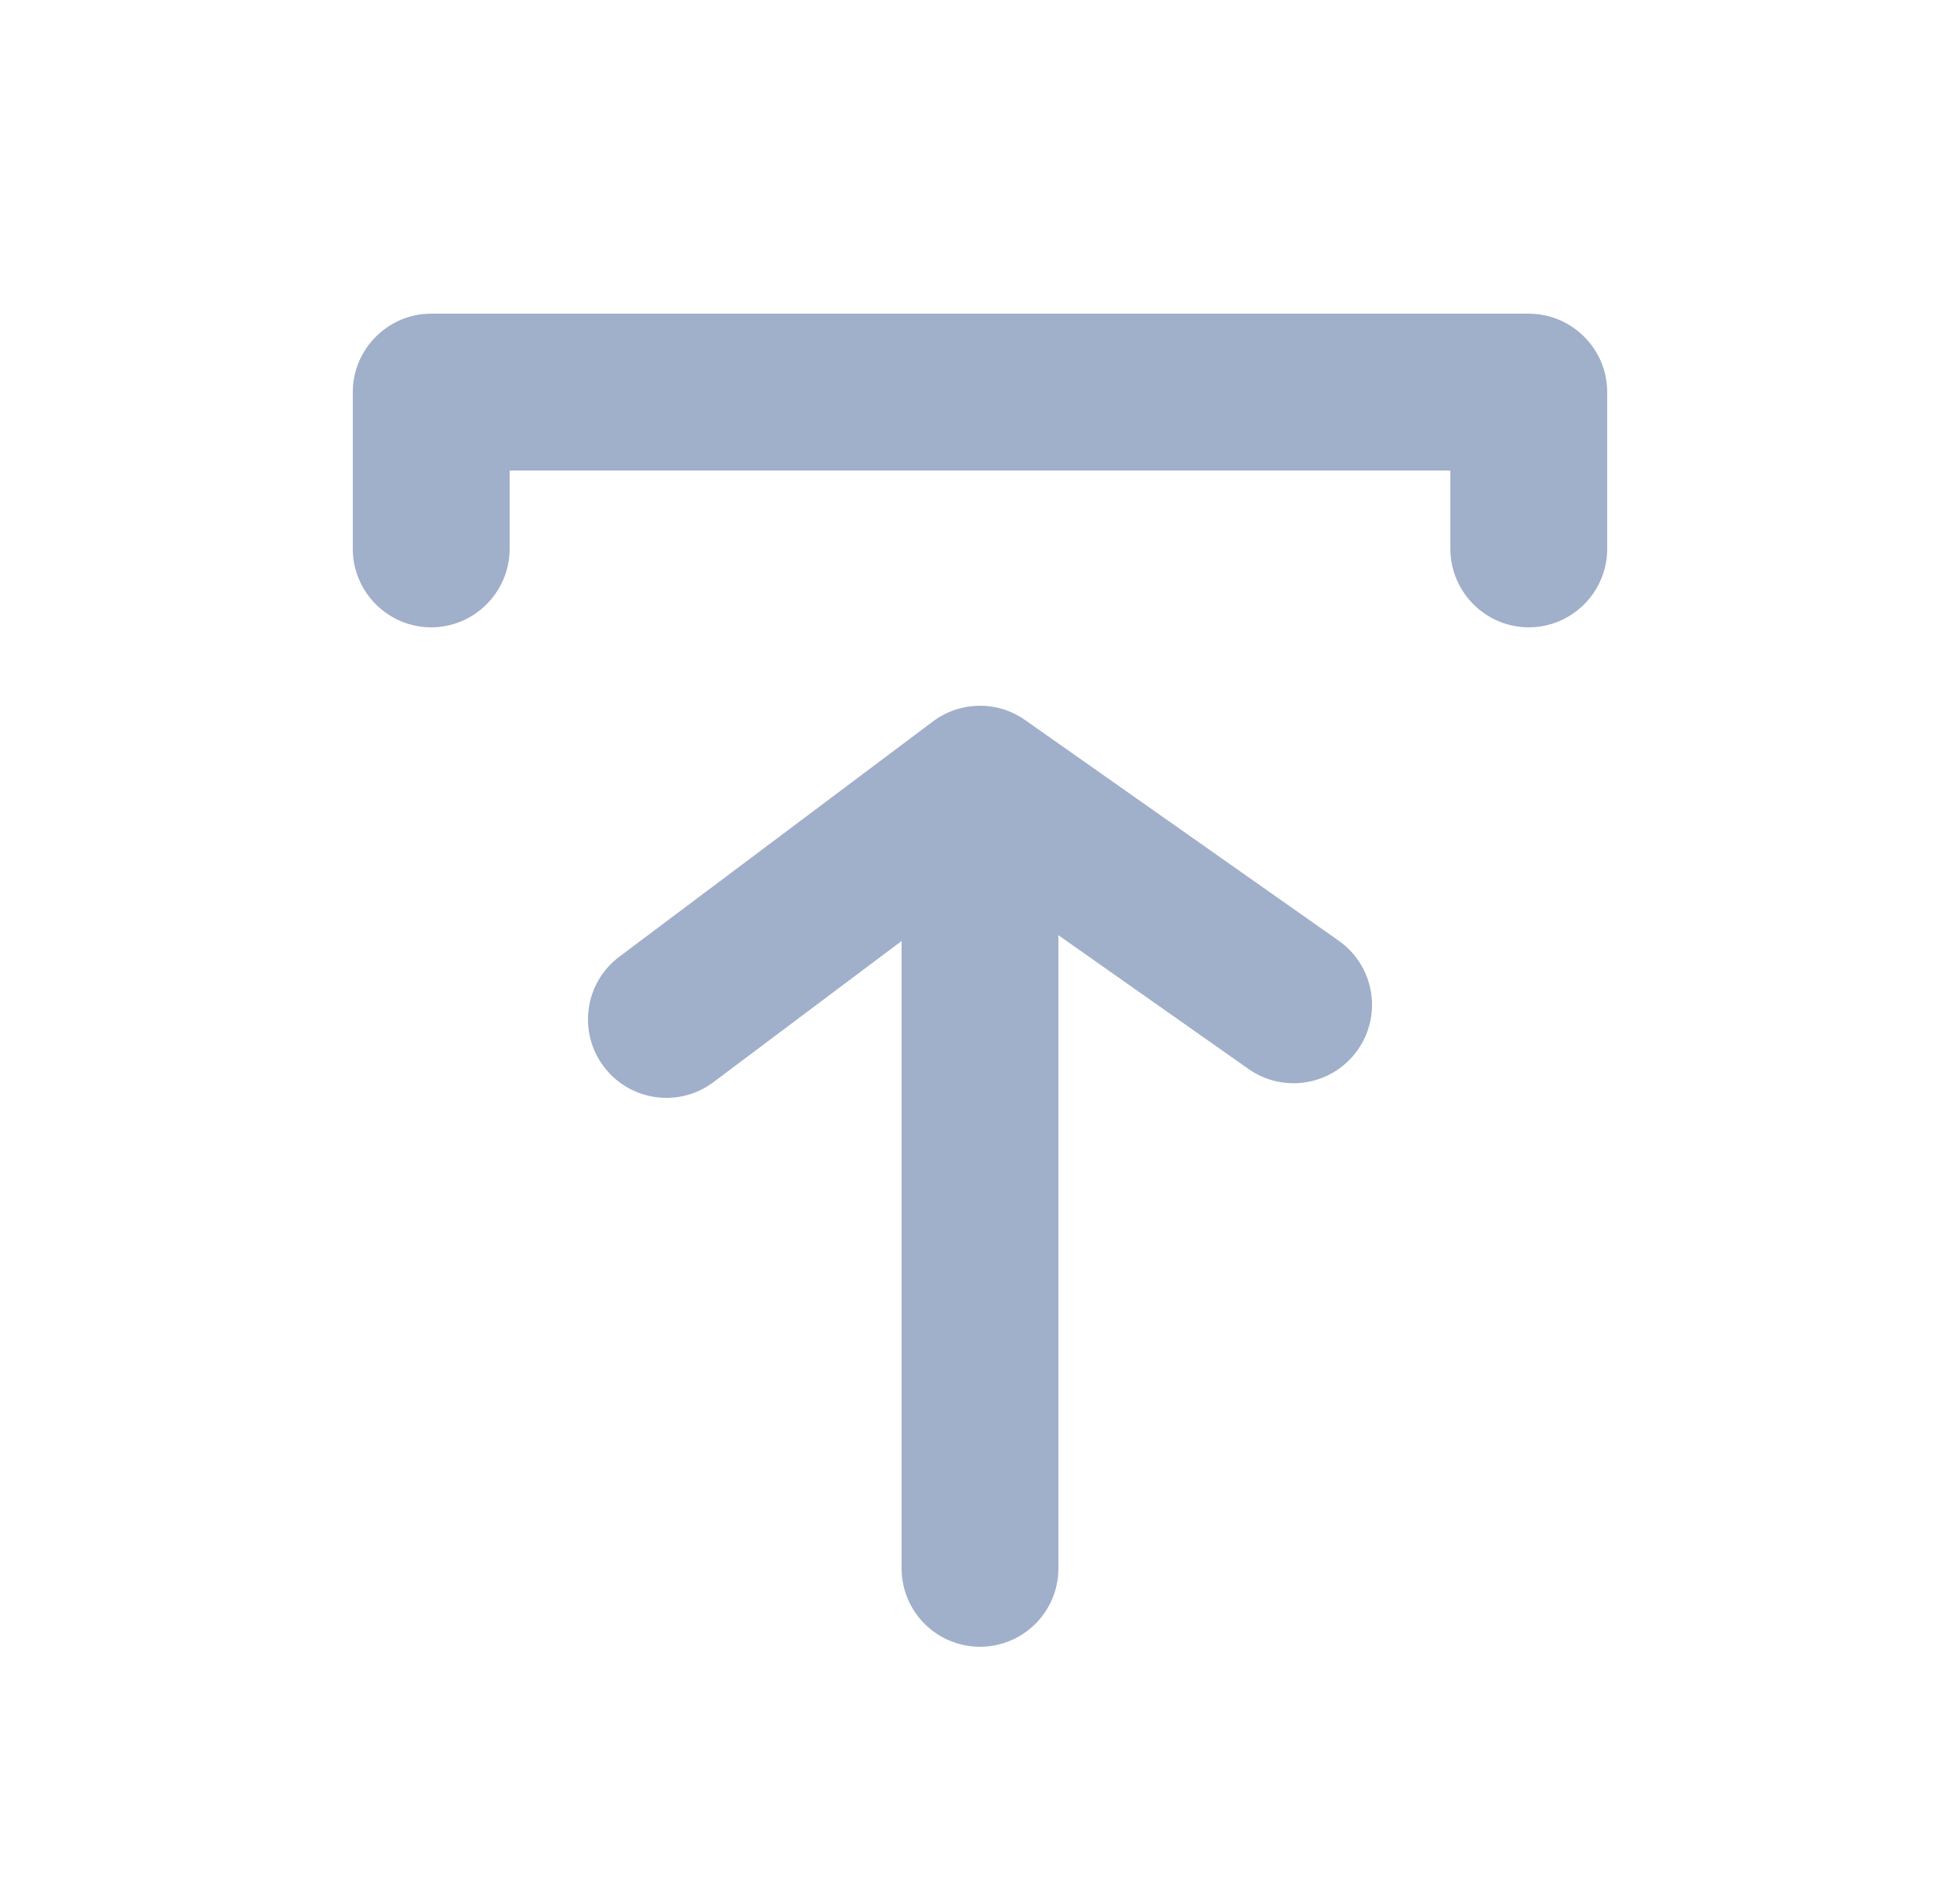 <svg width="25" height="24" viewBox="0 0 25 24" fill="none" xmlns="http://www.w3.org/2000/svg">
<path fill-rule="evenodd" clip-rule="evenodd" d="M18.5 7V6H6.5V7C6.5 7.55 6.05 8 5.5 8C4.95 8 4.5 7.55 4.5 7V5C4.5 4.45 4.95 4 5.5 4H19.492L19.5 4C19.887 4 20.225 4.223 20.391 4.547C20.461 4.683 20.5 4.837 20.5 5L20.5 5L20.5 5.004V7C20.5 7.55 20.05 8 19.5 8C18.95 8 18.5 7.55 18.5 7ZM8.501 14C8.196 14 7.897 13.862 7.7 13.6C7.368 13.158 7.458 12.531 7.9 12.2L11.9 9.2C12.246 8.94 12.722 8.933 13.075 9.182L17.075 11.996C17.527 12.314 17.636 12.938 17.318 13.389C17 13.84 16.377 13.95 15.925 13.632L13.497 11.924C13.499 11.949 13.5 11.975 13.5 12V20C13.5 20.552 13.053 21 12.5 21C11.947 21 11.5 20.552 11.5 20V12L9.1 13.8C8.92 13.935 8.71 14 8.501 14Z" fill="#A0AFCA"/>
</svg>
